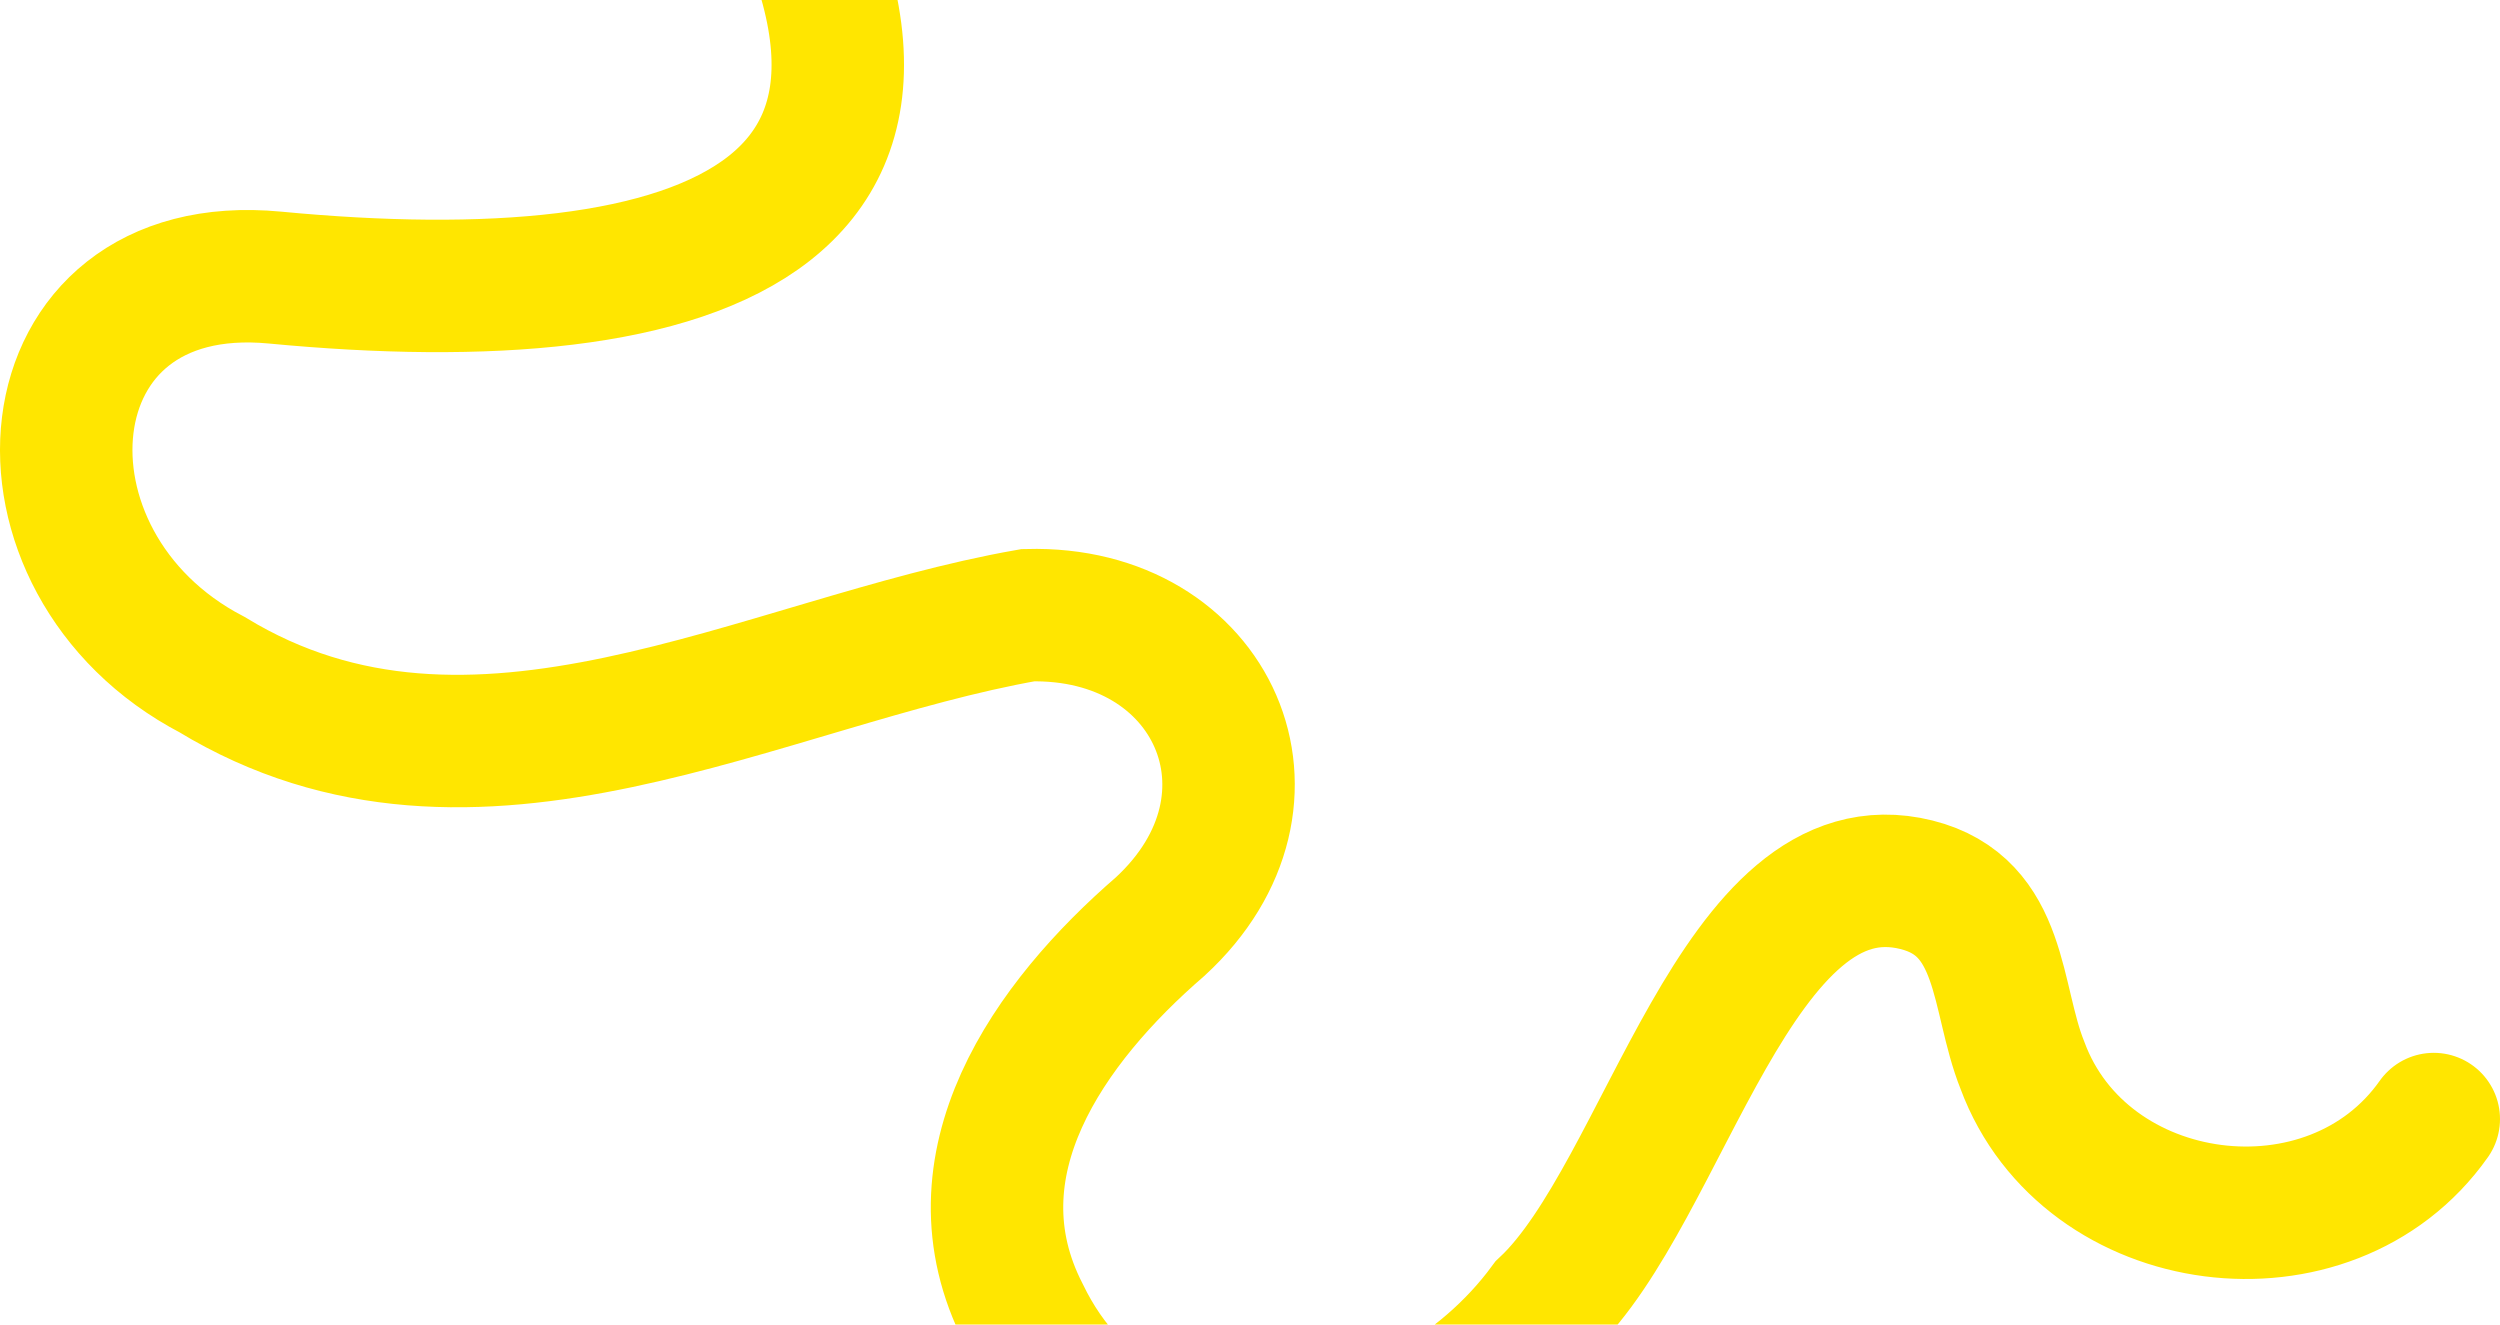 <svg width="755" height="400" viewBox="0 0 755 400" fill="none" xmlns="http://www.w3.org/2000/svg">
<path d="M216.928 -70C309.022 67.236 210.443 95.995 83.041 83.829C6.445 76.513 -0.925 169.915 64.071 203.755C143.216 251.953 230.108 199.897 310.432 185.791C366.585 184.294 392.019 241.495 350.394 279.805C316.917 308.732 286.009 351.765 309.106 396.716C340.941 462.498 428.233 446.474 466.679 394.207C502.977 360.177 524.369 253.64 578.753 267.197C605.177 273.796 602.566 301.269 610.777 321.741C629.642 372.68 703.713 382.358 735 337.955" stroke="#FFE600" stroke-width="40" stroke-miterlimit="10" stroke-linecap="round"/>
</svg>

